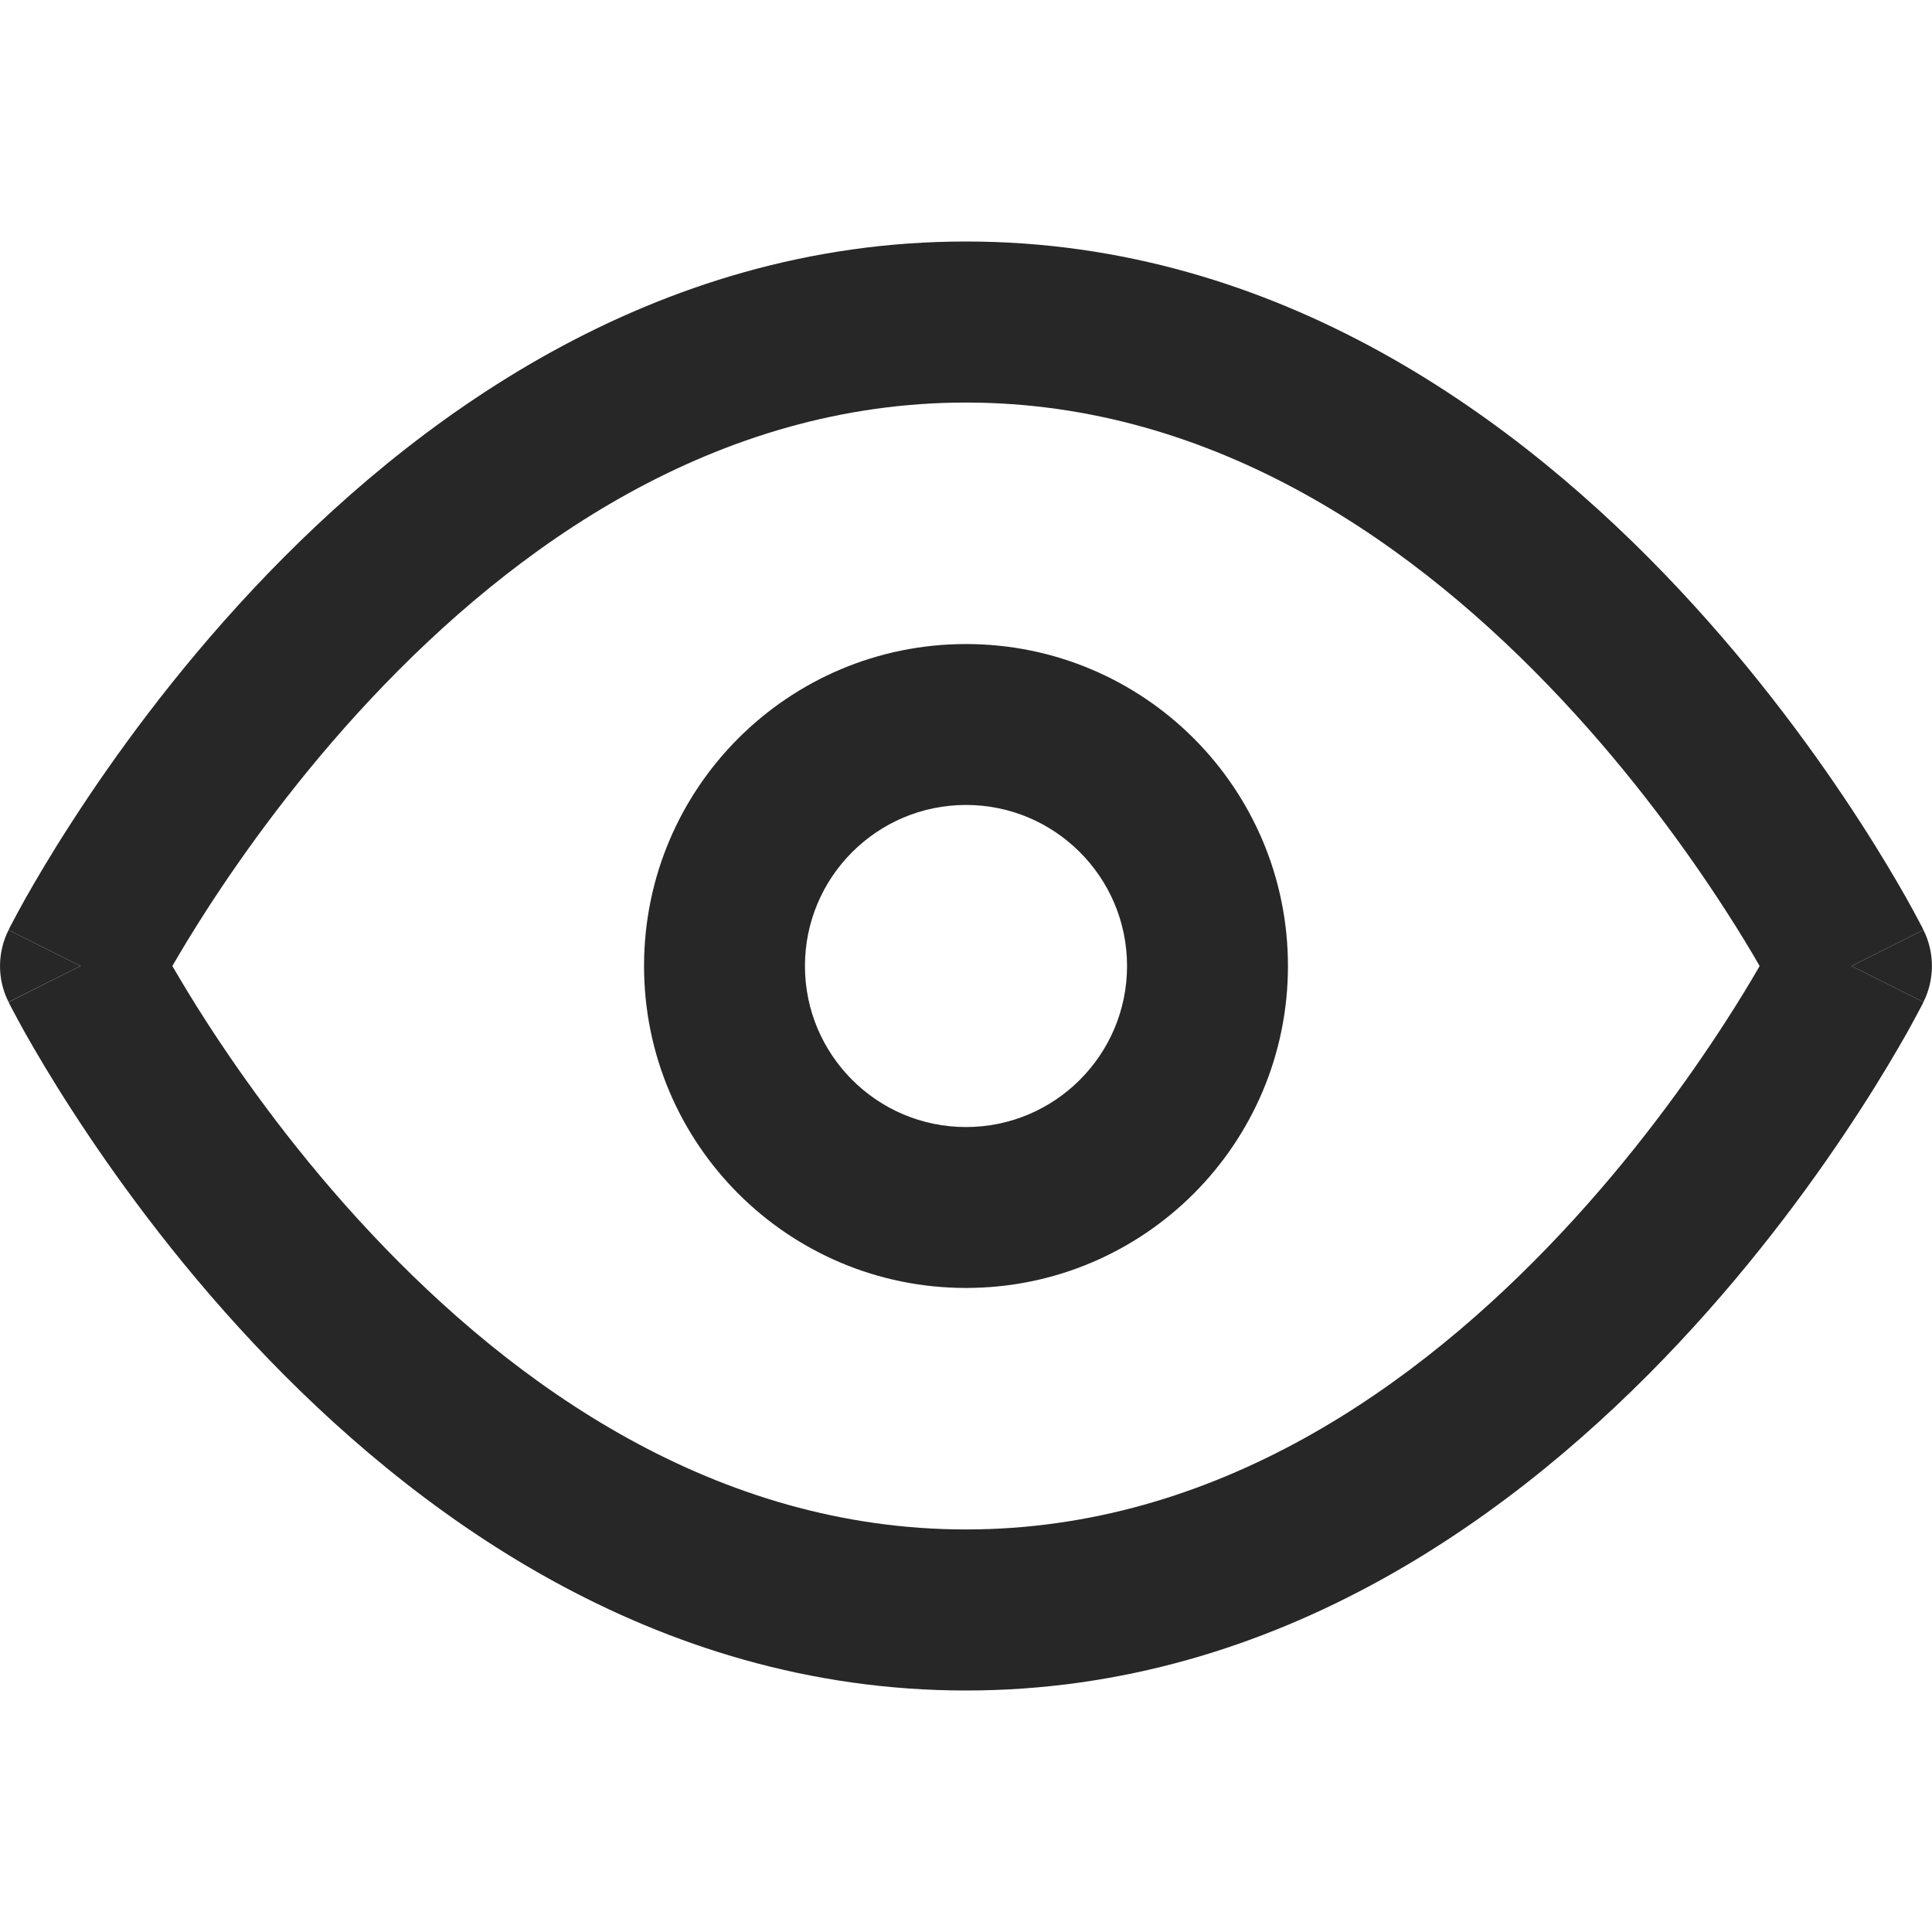 <svg width="14" height="14" viewBox="0 0 14 14" fill="none" xmlns="http://www.w3.org/2000/svg">
<path fill-rule="evenodd" clip-rule="evenodd" d="M7 4.667C5.711 4.667 4.667 5.711 4.667 7C4.667 8.289 5.711 9.333 7 9.333C8.289 9.333 9.333 8.289 9.333 7C9.333 5.711 8.289 4.667 7 4.667ZM5.833 7C5.833 6.356 6.356 5.833 7 5.833C7.644 5.833 8.167 6.356 8.167 7C8.167 7.644 7.644 8.167 7 8.167C6.356 8.167 5.833 7.644 5.833 7Z" fill="#272727"/>
<path fill-rule="evenodd" clip-rule="evenodd" d="M13.938 6.739C13.938 6.739 13.938 6.739 13.417 7C13.938 7.261 13.938 7.261 13.938 7.261L13.937 7.263L13.935 7.267L13.929 7.28C13.923 7.291 13.915 7.306 13.905 7.325C13.885 7.364 13.855 7.418 13.817 7.487C13.74 7.623 13.627 7.816 13.478 8.046C13.182 8.504 12.742 9.117 12.165 9.732C11.022 10.951 9.275 12.25 7 12.25C4.725 12.25 2.978 10.951 1.835 9.732C1.258 9.117 0.818 8.504 0.522 8.046C0.373 7.816 0.26 7.623 0.183 7.487C0.145 7.418 0.115 7.364 0.095 7.325C0.085 7.306 0.077 7.291 0.071 7.28L0.065 7.267L0.063 7.263L0.062 7.262C0.062 7.262 0.062 7.261 0.583 7C0.062 6.739 0.062 6.739 0.062 6.739L0.063 6.737L0.065 6.733L0.071 6.72C0.077 6.709 0.085 6.694 0.095 6.675C0.115 6.636 0.145 6.582 0.183 6.513C0.26 6.377 0.373 6.184 0.522 5.954C0.818 5.496 1.258 4.883 1.835 4.268C2.978 3.049 4.725 1.75 7 1.75C9.275 1.75 11.022 3.049 12.165 4.268C12.742 4.883 13.182 5.496 13.478 5.954C13.627 6.184 13.74 6.377 13.817 6.513C13.855 6.582 13.885 6.636 13.905 6.675C13.915 6.694 13.923 6.709 13.929 6.72L13.935 6.733L13.937 6.737L13.938 6.739ZM1.502 7.413C1.397 7.251 1.313 7.11 1.249 7C1.313 6.89 1.397 6.749 1.502 6.587C1.771 6.171 2.169 5.617 2.686 5.066C3.731 3.951 5.191 2.917 7 2.917C8.809 2.917 10.269 3.951 11.314 5.066C11.831 5.617 12.229 6.171 12.498 6.587C12.603 6.749 12.688 6.89 12.751 7C12.688 7.11 12.603 7.251 12.498 7.413C12.229 7.829 11.831 8.383 11.314 8.934C10.269 10.049 8.809 11.083 7 11.083C5.191 11.083 3.731 10.049 2.686 8.934C2.169 8.383 1.771 7.829 1.502 7.413Z" fill="#272727"/>
<path d="M13.417 7L13.938 6.739C14.02 6.903 14.02 7.097 13.938 7.261L13.417 7Z" fill="#272727"/>
<path d="M0.062 6.739L0.583 7L0.062 7.261C-0.021 7.097 -0.02 6.903 0.062 6.739Z" fill="#272727"/>
</svg>
